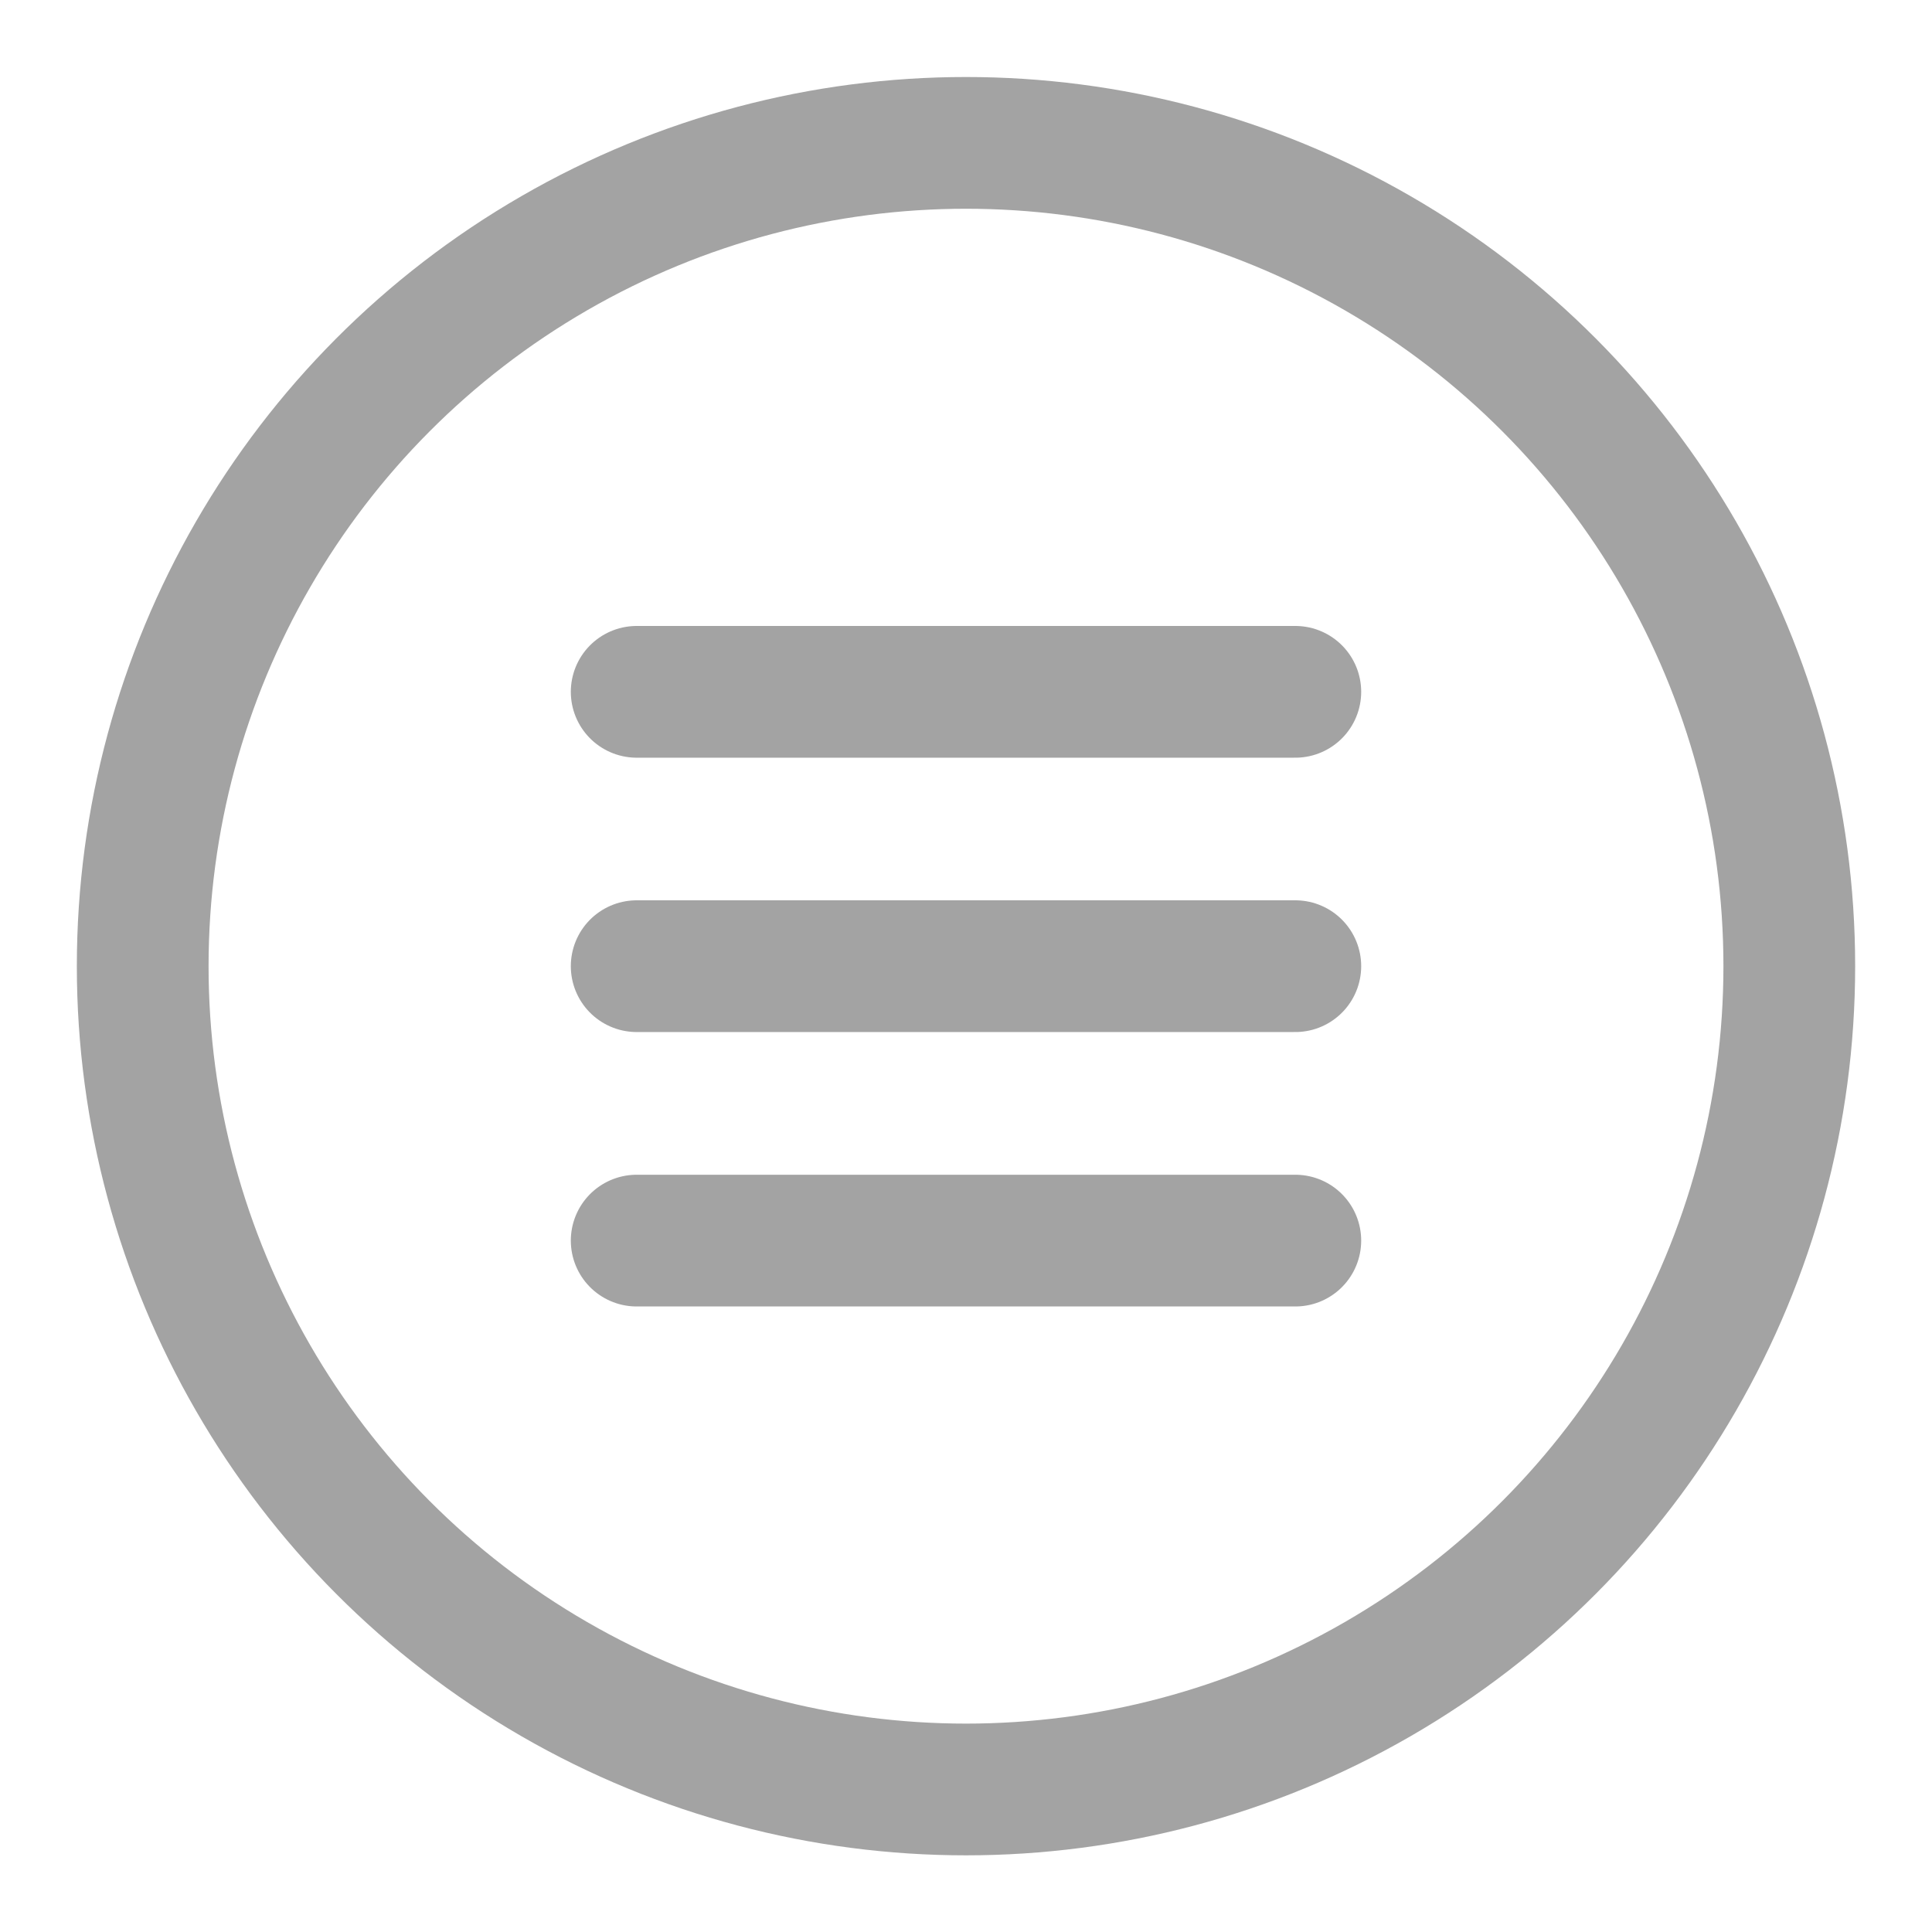 <?xml version="1.0" encoding="UTF-8"?>
<svg width="22px" height="22px" viewBox="0 0 22 22" version="1.1" xmlns="http://www.w3.org/2000/svg" xmlns:xlink="http://www.w3.org/1999/xlink">
    <!-- Generator: sketchtool 57.1 (101010) - https://sketch.com -->
    <title>0CBF608E-E965-40B2-A3F0-343C788FDFF1@1.00x</title>
    <desc>Created with sketchtool.</desc>
    <g id="Swash-Views" stroke="none" stroke-width="1" fill="none" fill-rule="evenodd" stroke-linecap="round" stroke-linejoin="round">
        <g id="Popover-&amp;-notifications" transform="translate(-496, -745)" stroke="#A3A3A3" stroke-width="1.5">
            <g id="navigation-menu-3" transform="translate(497, 746)">
                <circle id="Oval" cx="10" cy="10.002" r="9.375"></circle>
                <path d="M6.25,6.878 L13.75,6.878" id="Path"></path>
                <path d="M6.25,10.002 L13.75,10.002" id="Path"></path>
                <path d="M6.25,13.127 L13.75,13.127" id="Path"></path>
            </g>
        </g>
    </g>
</svg>